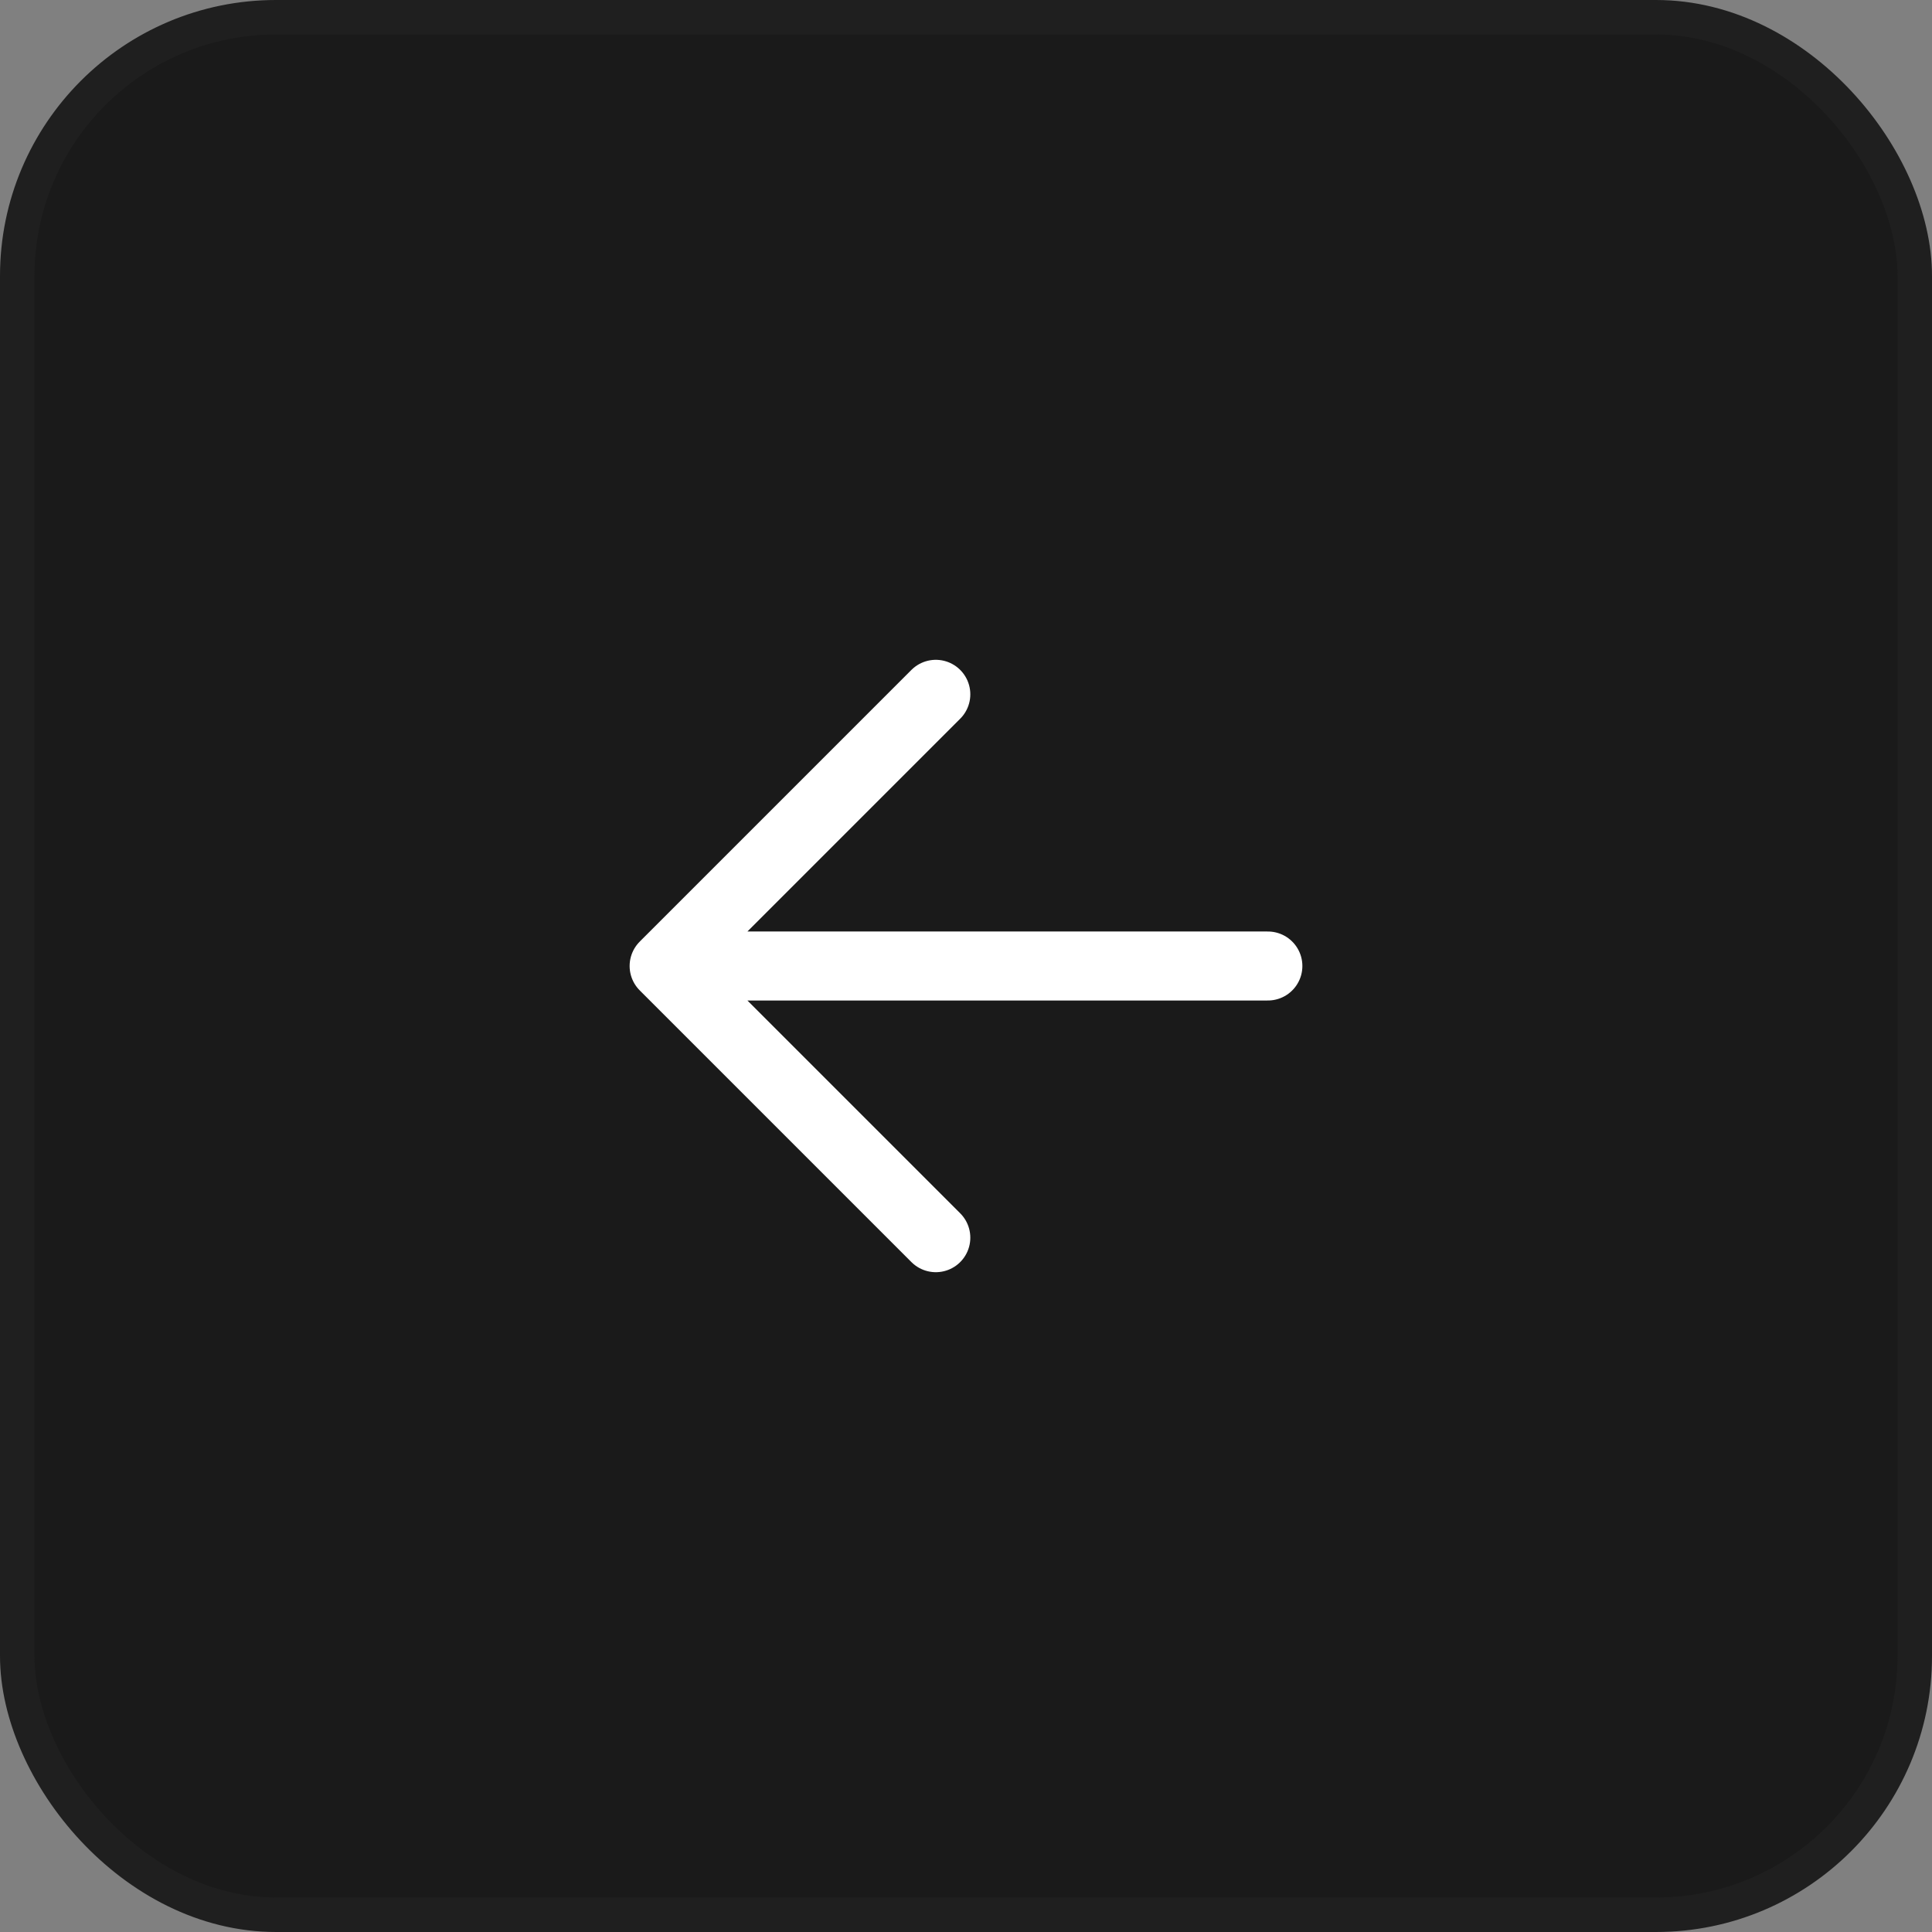 <svg width="56" height="56" viewBox="0 0 56 56" fill="none" xmlns="http://www.w3.org/2000/svg">
<rect x="0" y="0" width="56" height="56" fill="#808080" stroke="none"/>
<rect x="0.5" y="0.5" width="55" height="55" rx="7.5" fill="#1A1A1A"/>
<rect x="0.5" y="0.5" width="55" height="55" rx="7.5" stroke="#1F1F1F"/>
<path d="M36.75 28L19.25 28M19.25 28L27.125 35.875M19.25 28L27.125 20.125" stroke="white" stroke-width="2" stroke-linecap="round" stroke-linejoin="round"/>
</svg>
